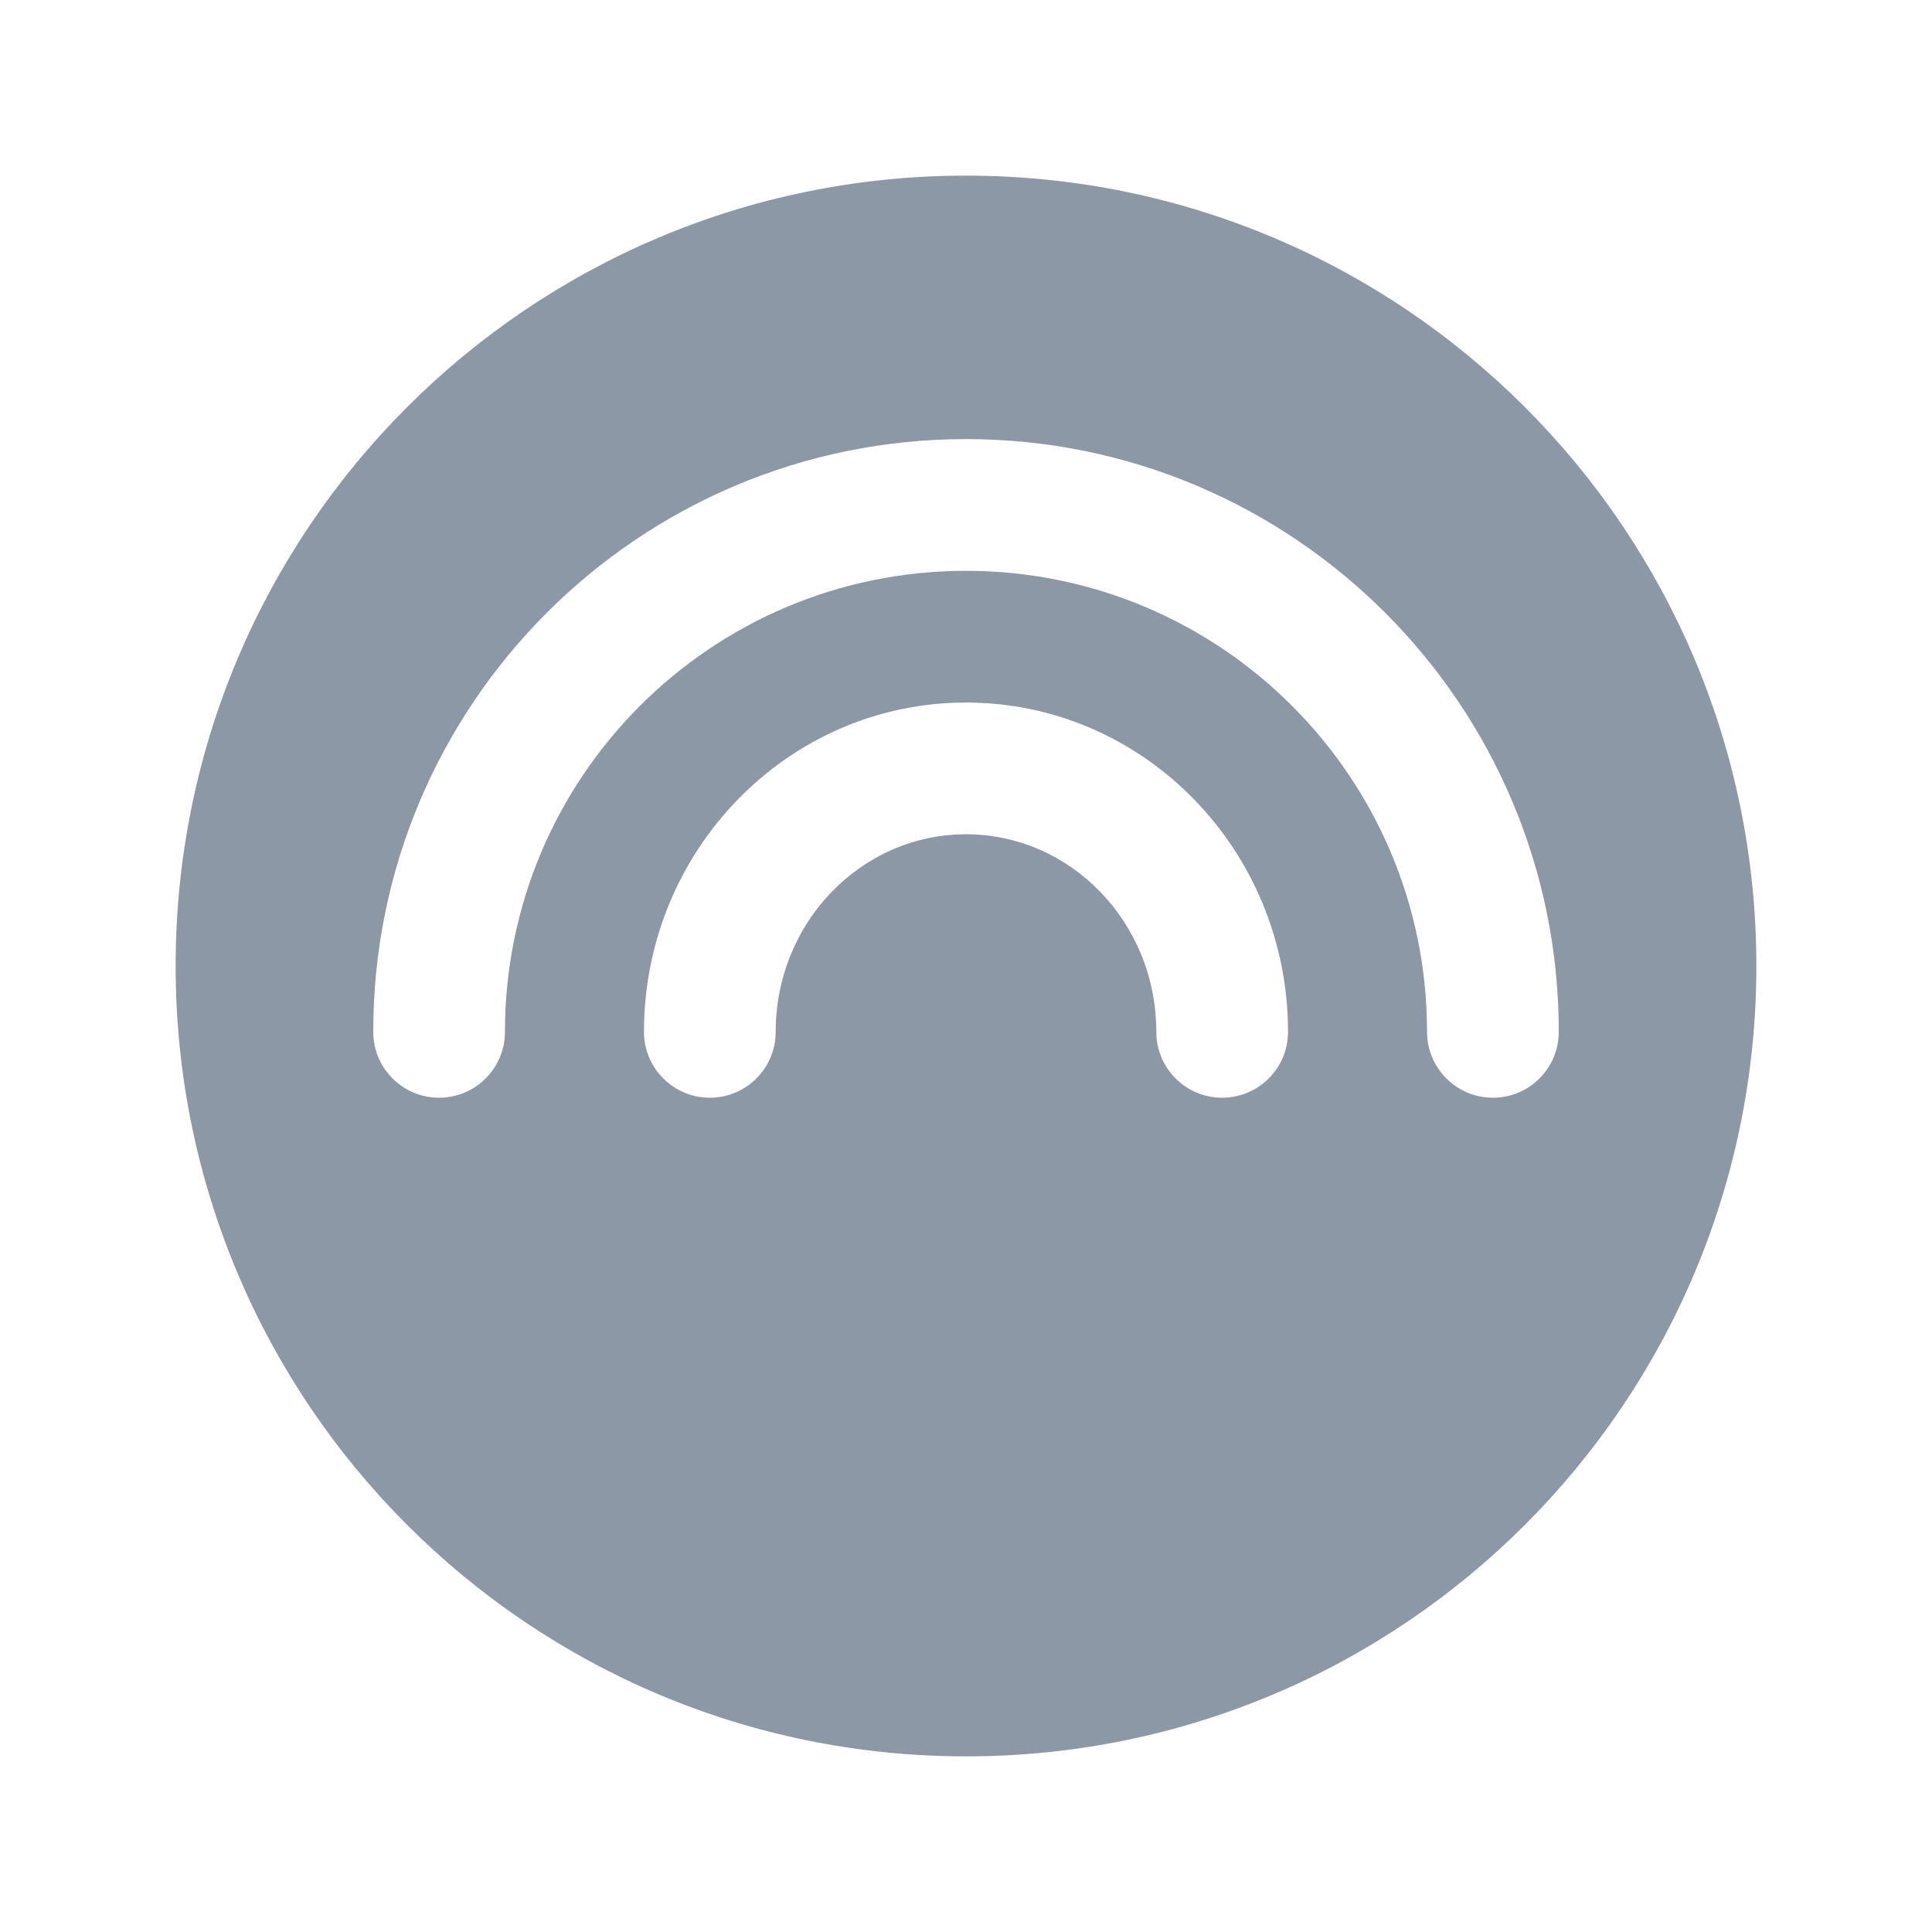 <?xml version="1.0" encoding="UTF-8"?>
<svg width="22px" height="22px" viewBox="0 0 22 22" version="1.1" xmlns="http://www.w3.org/2000/svg" xmlns:xlink="http://www.w3.org/1999/xlink">
    <title>latency-icon</title>
    <g id="latency-icon" stroke="none" stroke-width="1" fill="none" fill-rule="evenodd">
        <path d="M11,2 C15.971,2 20,6.029 20,11 C20,15.971 15.971,20 11,20 C6.029,20 2,15.971 2,11 C2,6.029 6.029,2 11,2 Z M11,5 C7.272,5 4.25,8.022 4.25,11.75 C4.25,12.164 4.586,12.5 5,12.5 C5.414,12.5 5.75,12.164 5.75,11.75 C5.75,8.85 8.1,6.5 11,6.5 C13.9,6.5 16.25,8.85 16.25,11.75 C16.25,12.164 16.586,12.5 17,12.5 C17.414,12.5 17.75,12.164 17.75,11.75 C17.75,8.022 14.728,5 11,5 Z M11,8 C8.97,8 7.333,9.684 7.333,11.75 C7.333,12.164 7.669,12.5 8.083,12.5 C8.498,12.5 8.833,12.164 8.833,11.75 C8.833,10.503 9.808,9.5 11,9.5 C12.192,9.5 13.167,10.503 13.167,11.75 C13.167,12.164 13.502,12.5 13.917,12.5 C14.331,12.5 14.667,12.164 14.667,11.75 C14.667,9.684 13.03,8 11,8 Z" id="Combined-Shape" fill="#8D98A7"></path>
    </g>
</svg>
